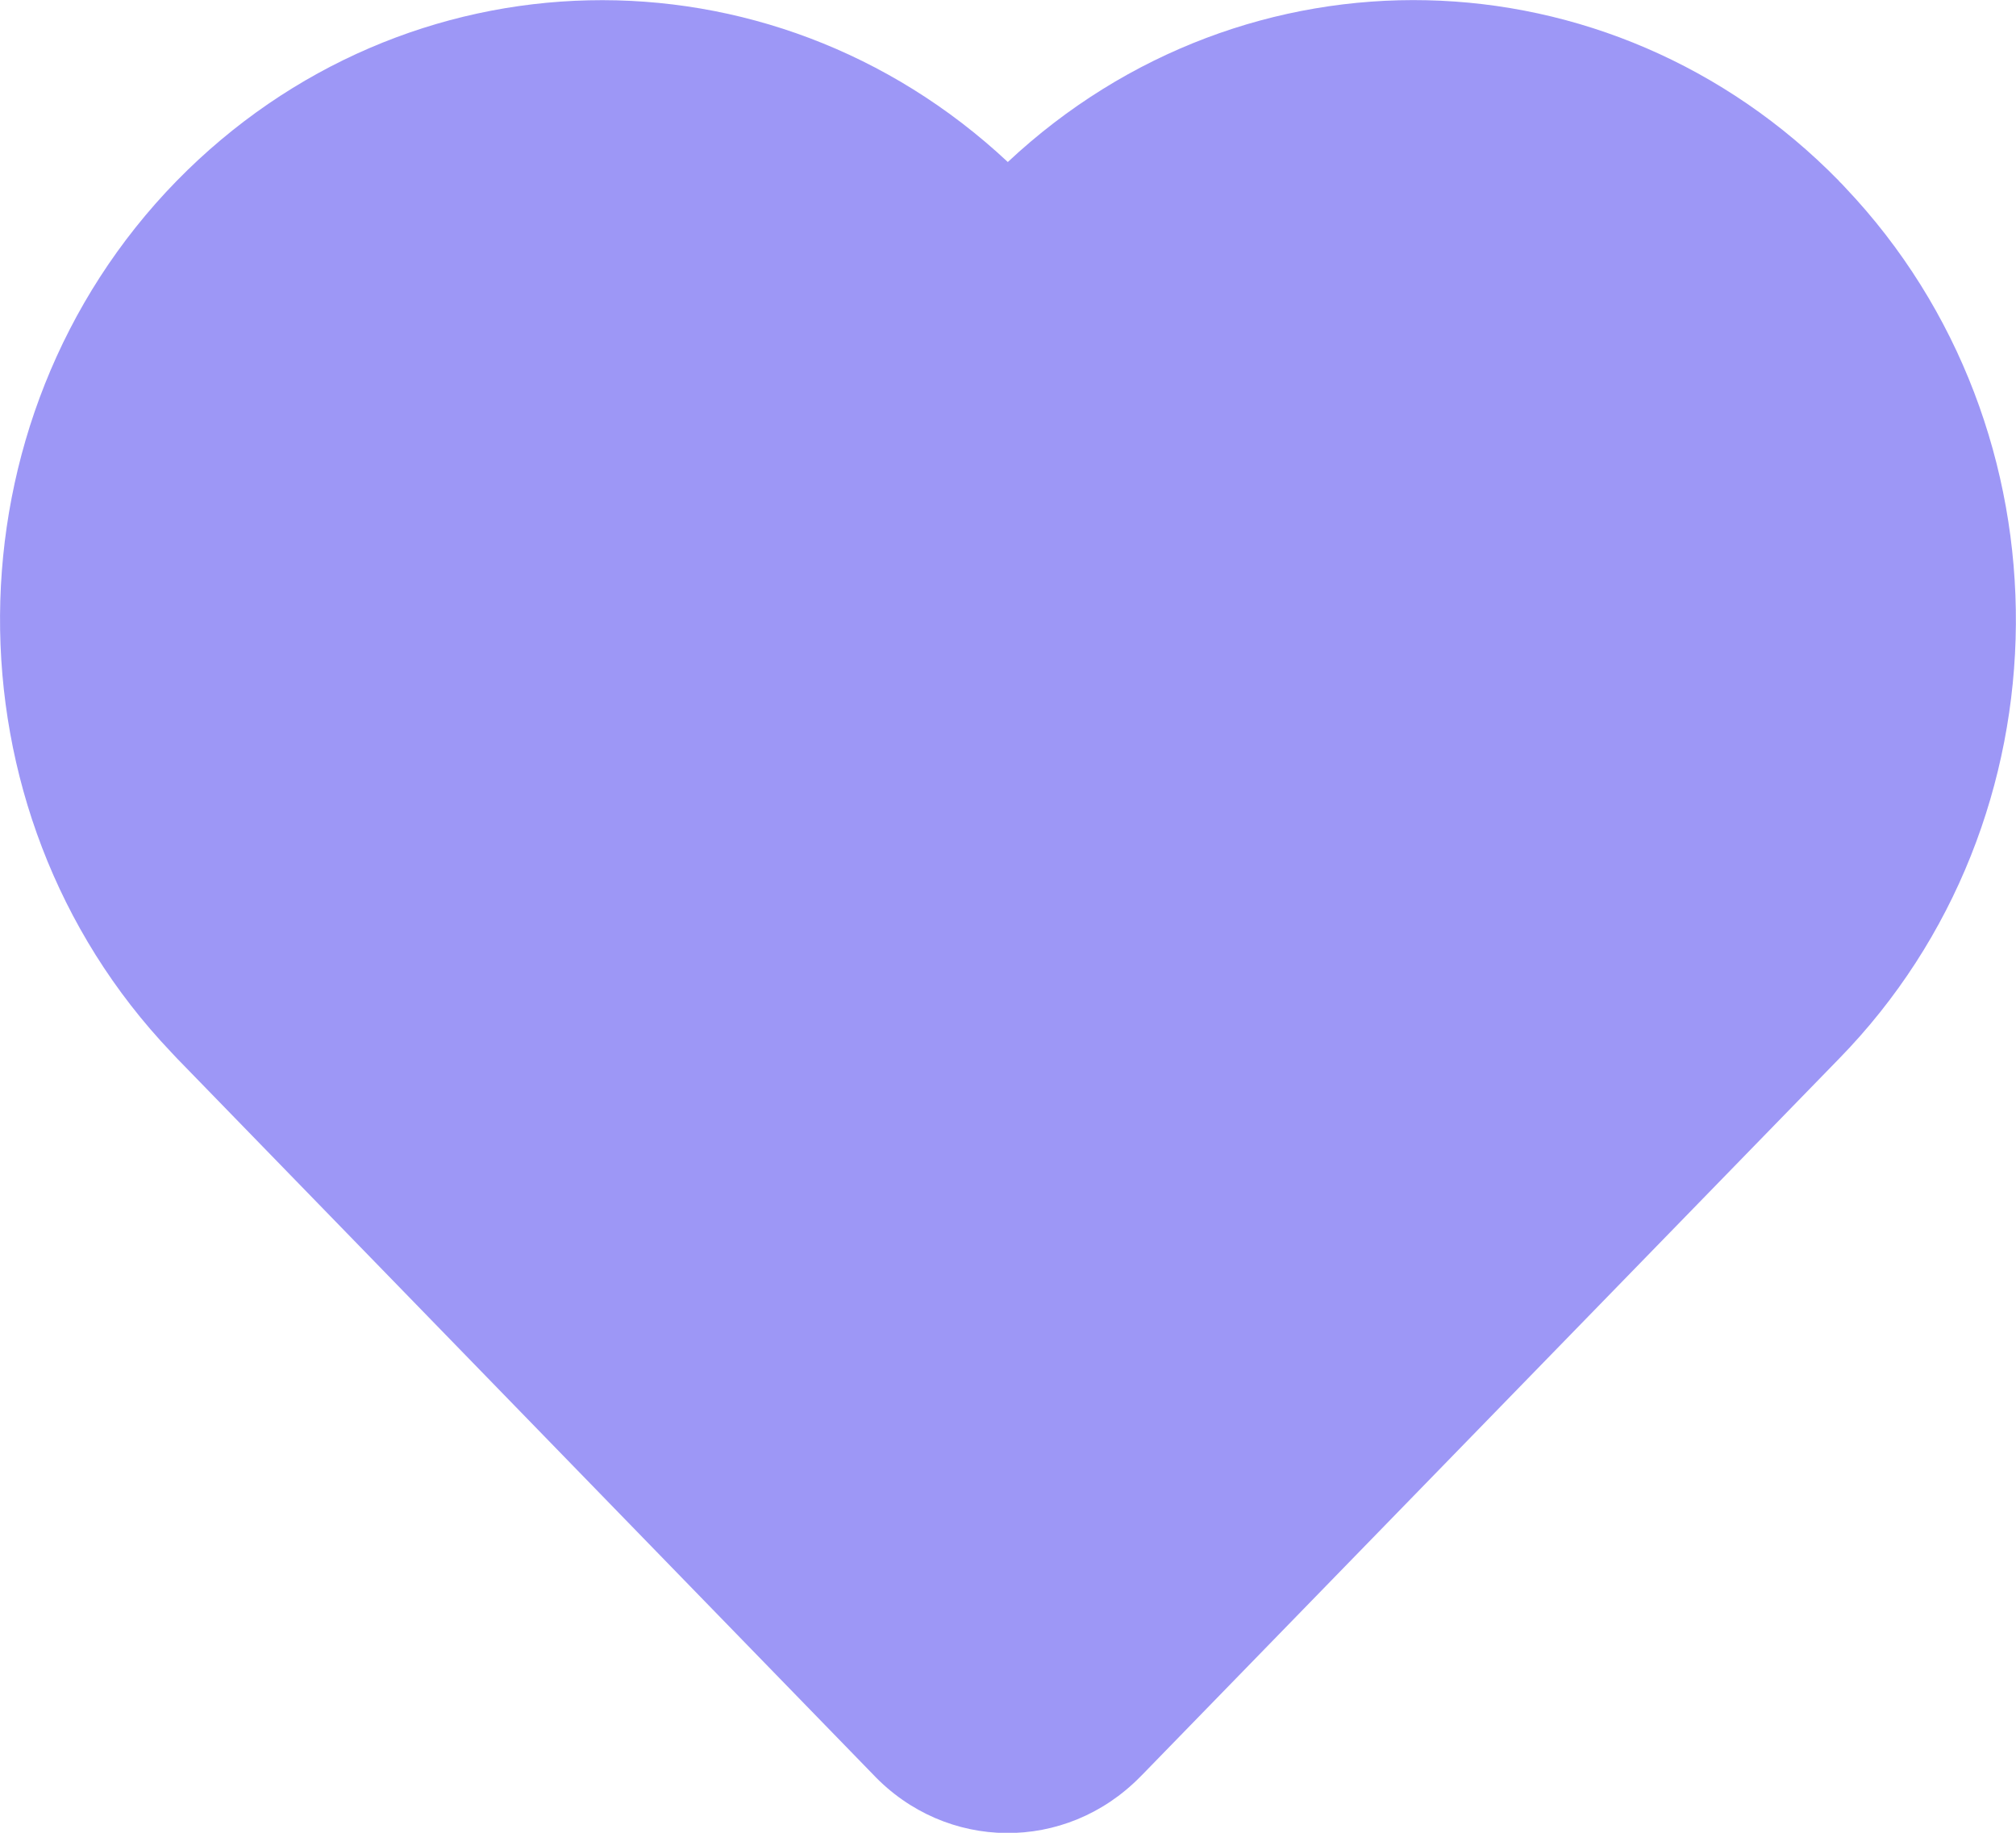 <svg height="10" viewBox="0 0 11 10" width="11" xmlns="http://www.w3.org/2000/svg"><path d="m10.034 215.987c-1.247-1.274-3.235-1.32-4.535-.103-1.3-1.216-3.288-1.171-4.535.103-1.273 1.304-1.287 3.433-.03 4.754.01.011.02.021.03.032l3.799 3.908c.399.422 1.052.428 1.459.013.004-.004.009-.009.013-.013l3.799-3.904c1.274-1.303 1.289-3.432.034-4.754-.011-.012-.022-.024-.034-.035z" fill="#9d97f6" fill-rule="evenodd" transform="translate(0 -215)"/></svg>